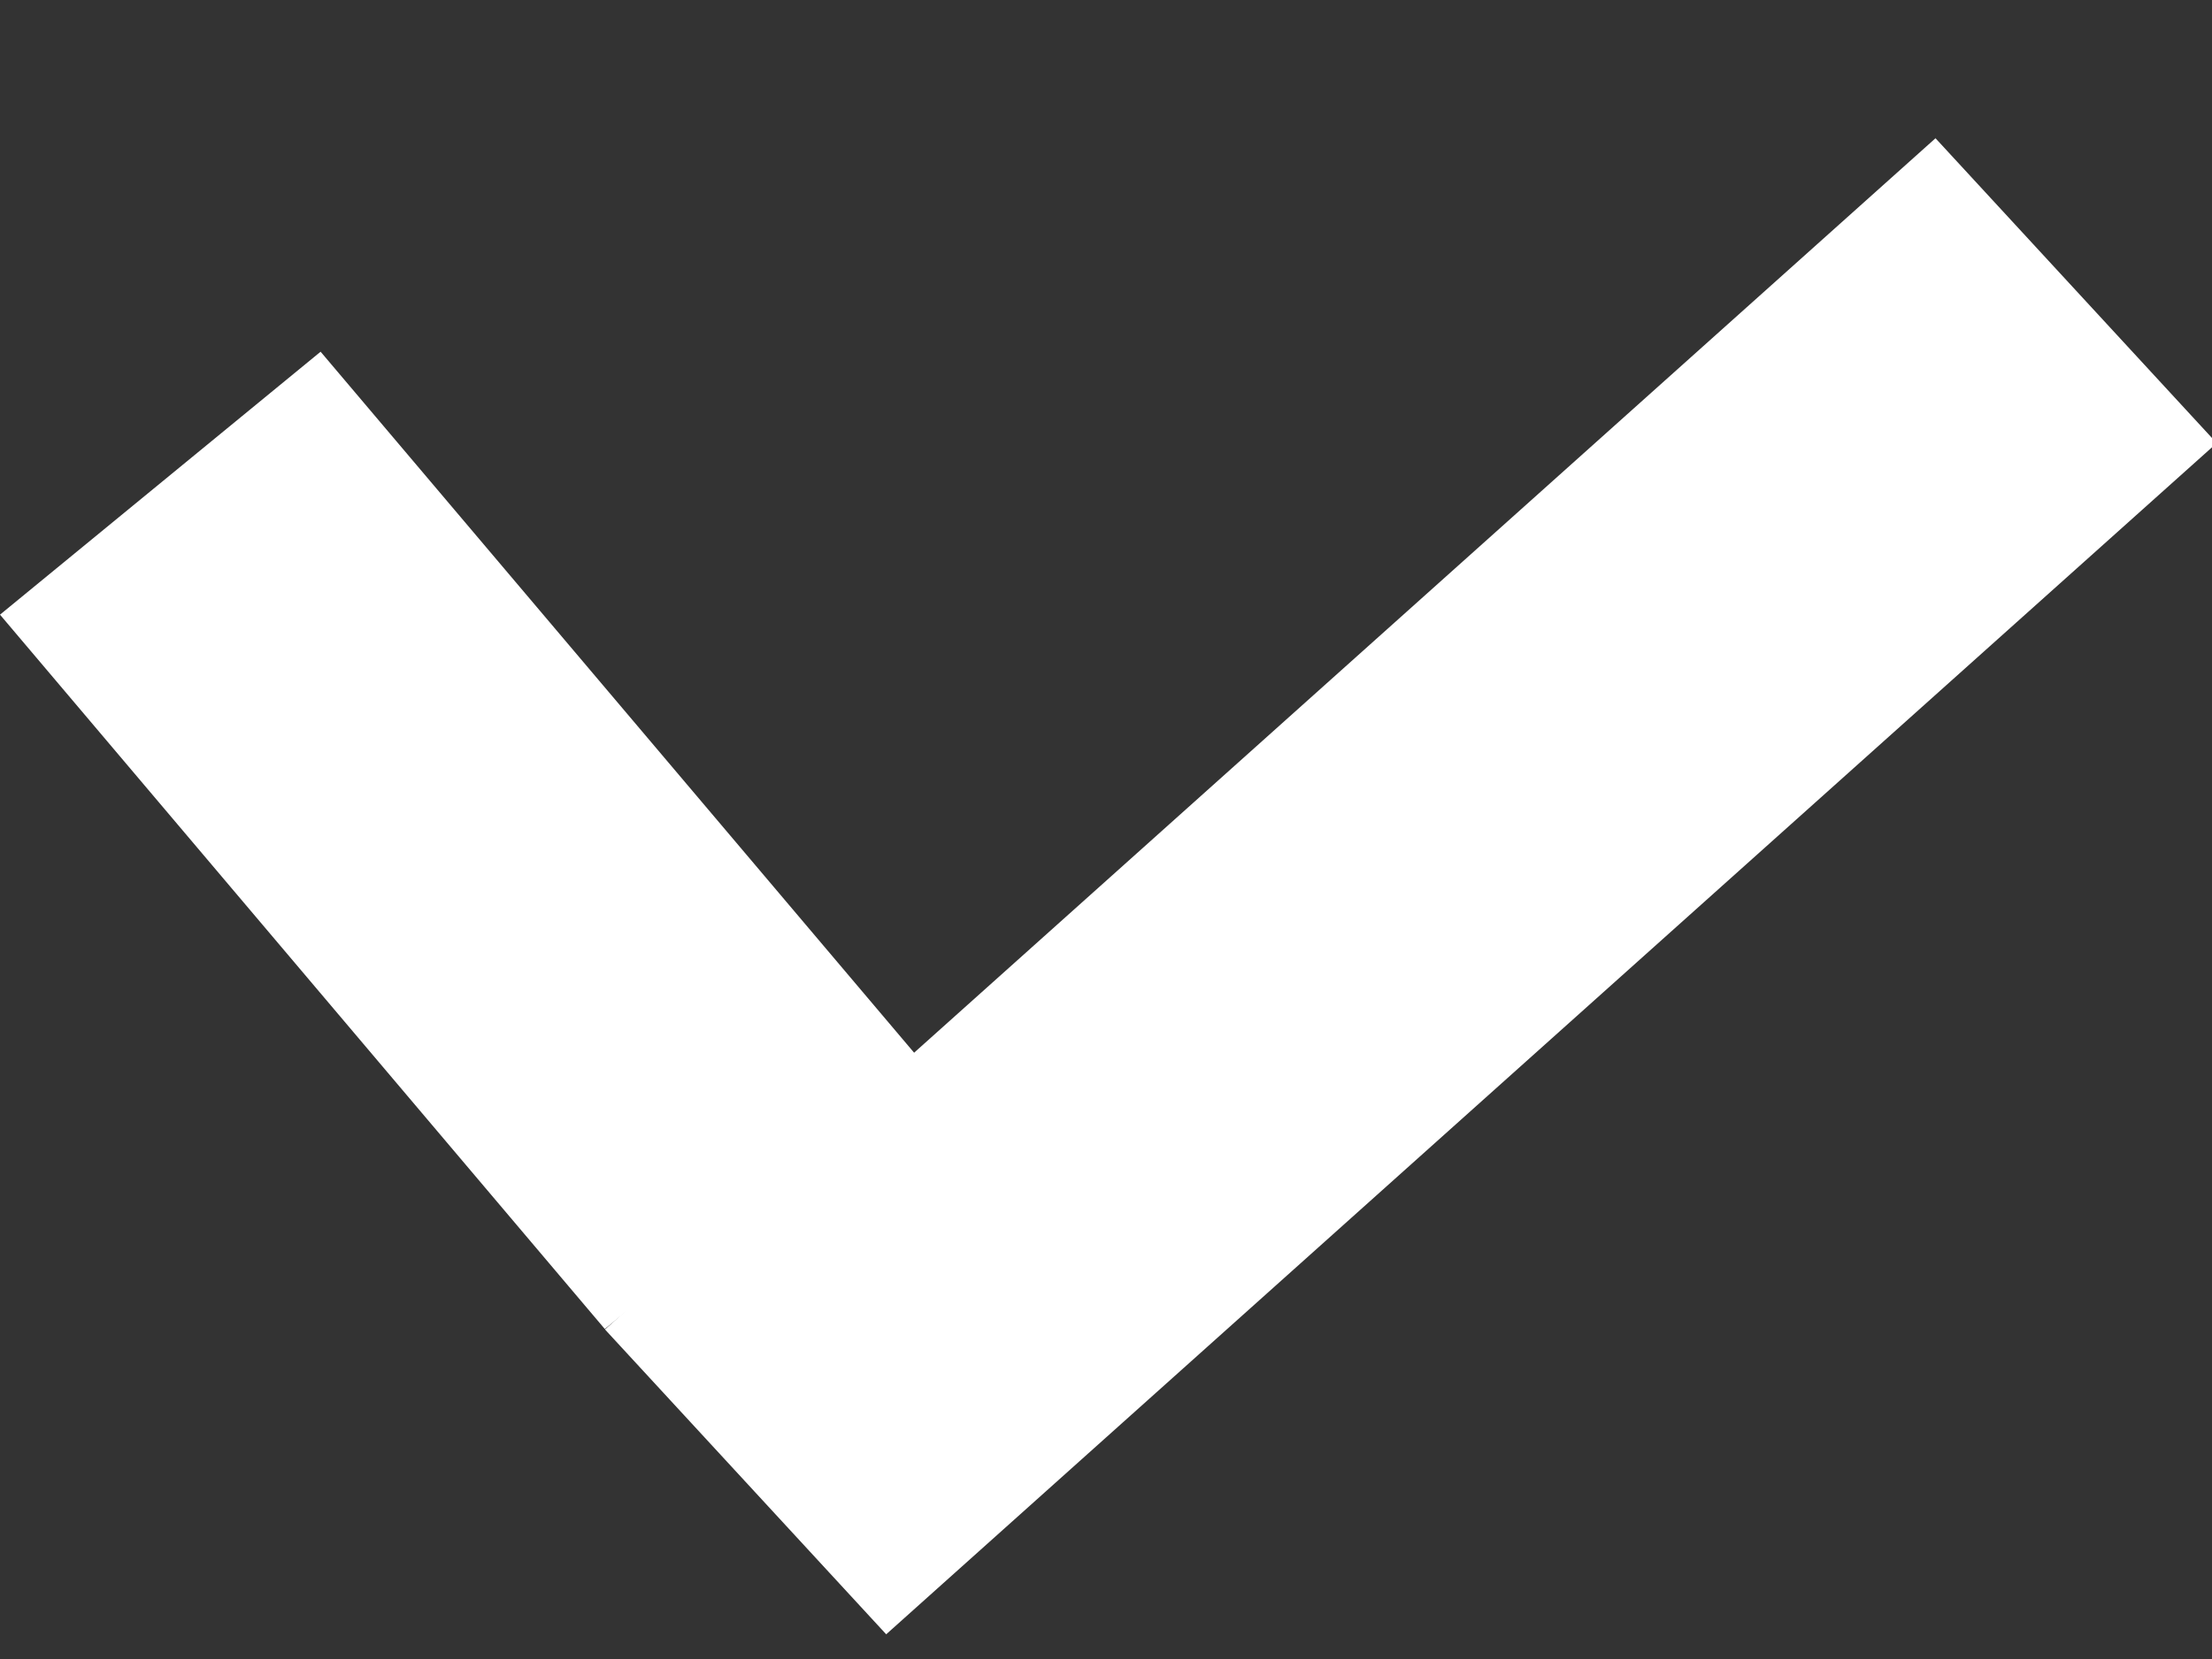 <svg width="16" height="12" viewBox="0 0 16 12" fill="none" xmlns="http://www.w3.org/2000/svg">
<rect x="0" y="0" width="16" height="12" fill="#333333" stroke="none"/>
<g clip-path="url(#clip0_11836_11)">
<line y1="-1.5" x2="6.772" y2="-1.5" transform="matrix(0.646 0.763 -0.773 0.634 0 4.446)" stroke="white" stroke-width="3"/>
<line y1="-1.5" x2="12.918" y2="-1.5" transform="matrix(-0.745 0.667 -0.678 -0.735 14 1)" stroke="white" stroke-width="3"/>
</g>
<defs>
<clipPath id="clip0_11836_11">
<rect width="16" height="12" fill="white"/>
</clipPath>
</defs>
</svg>
